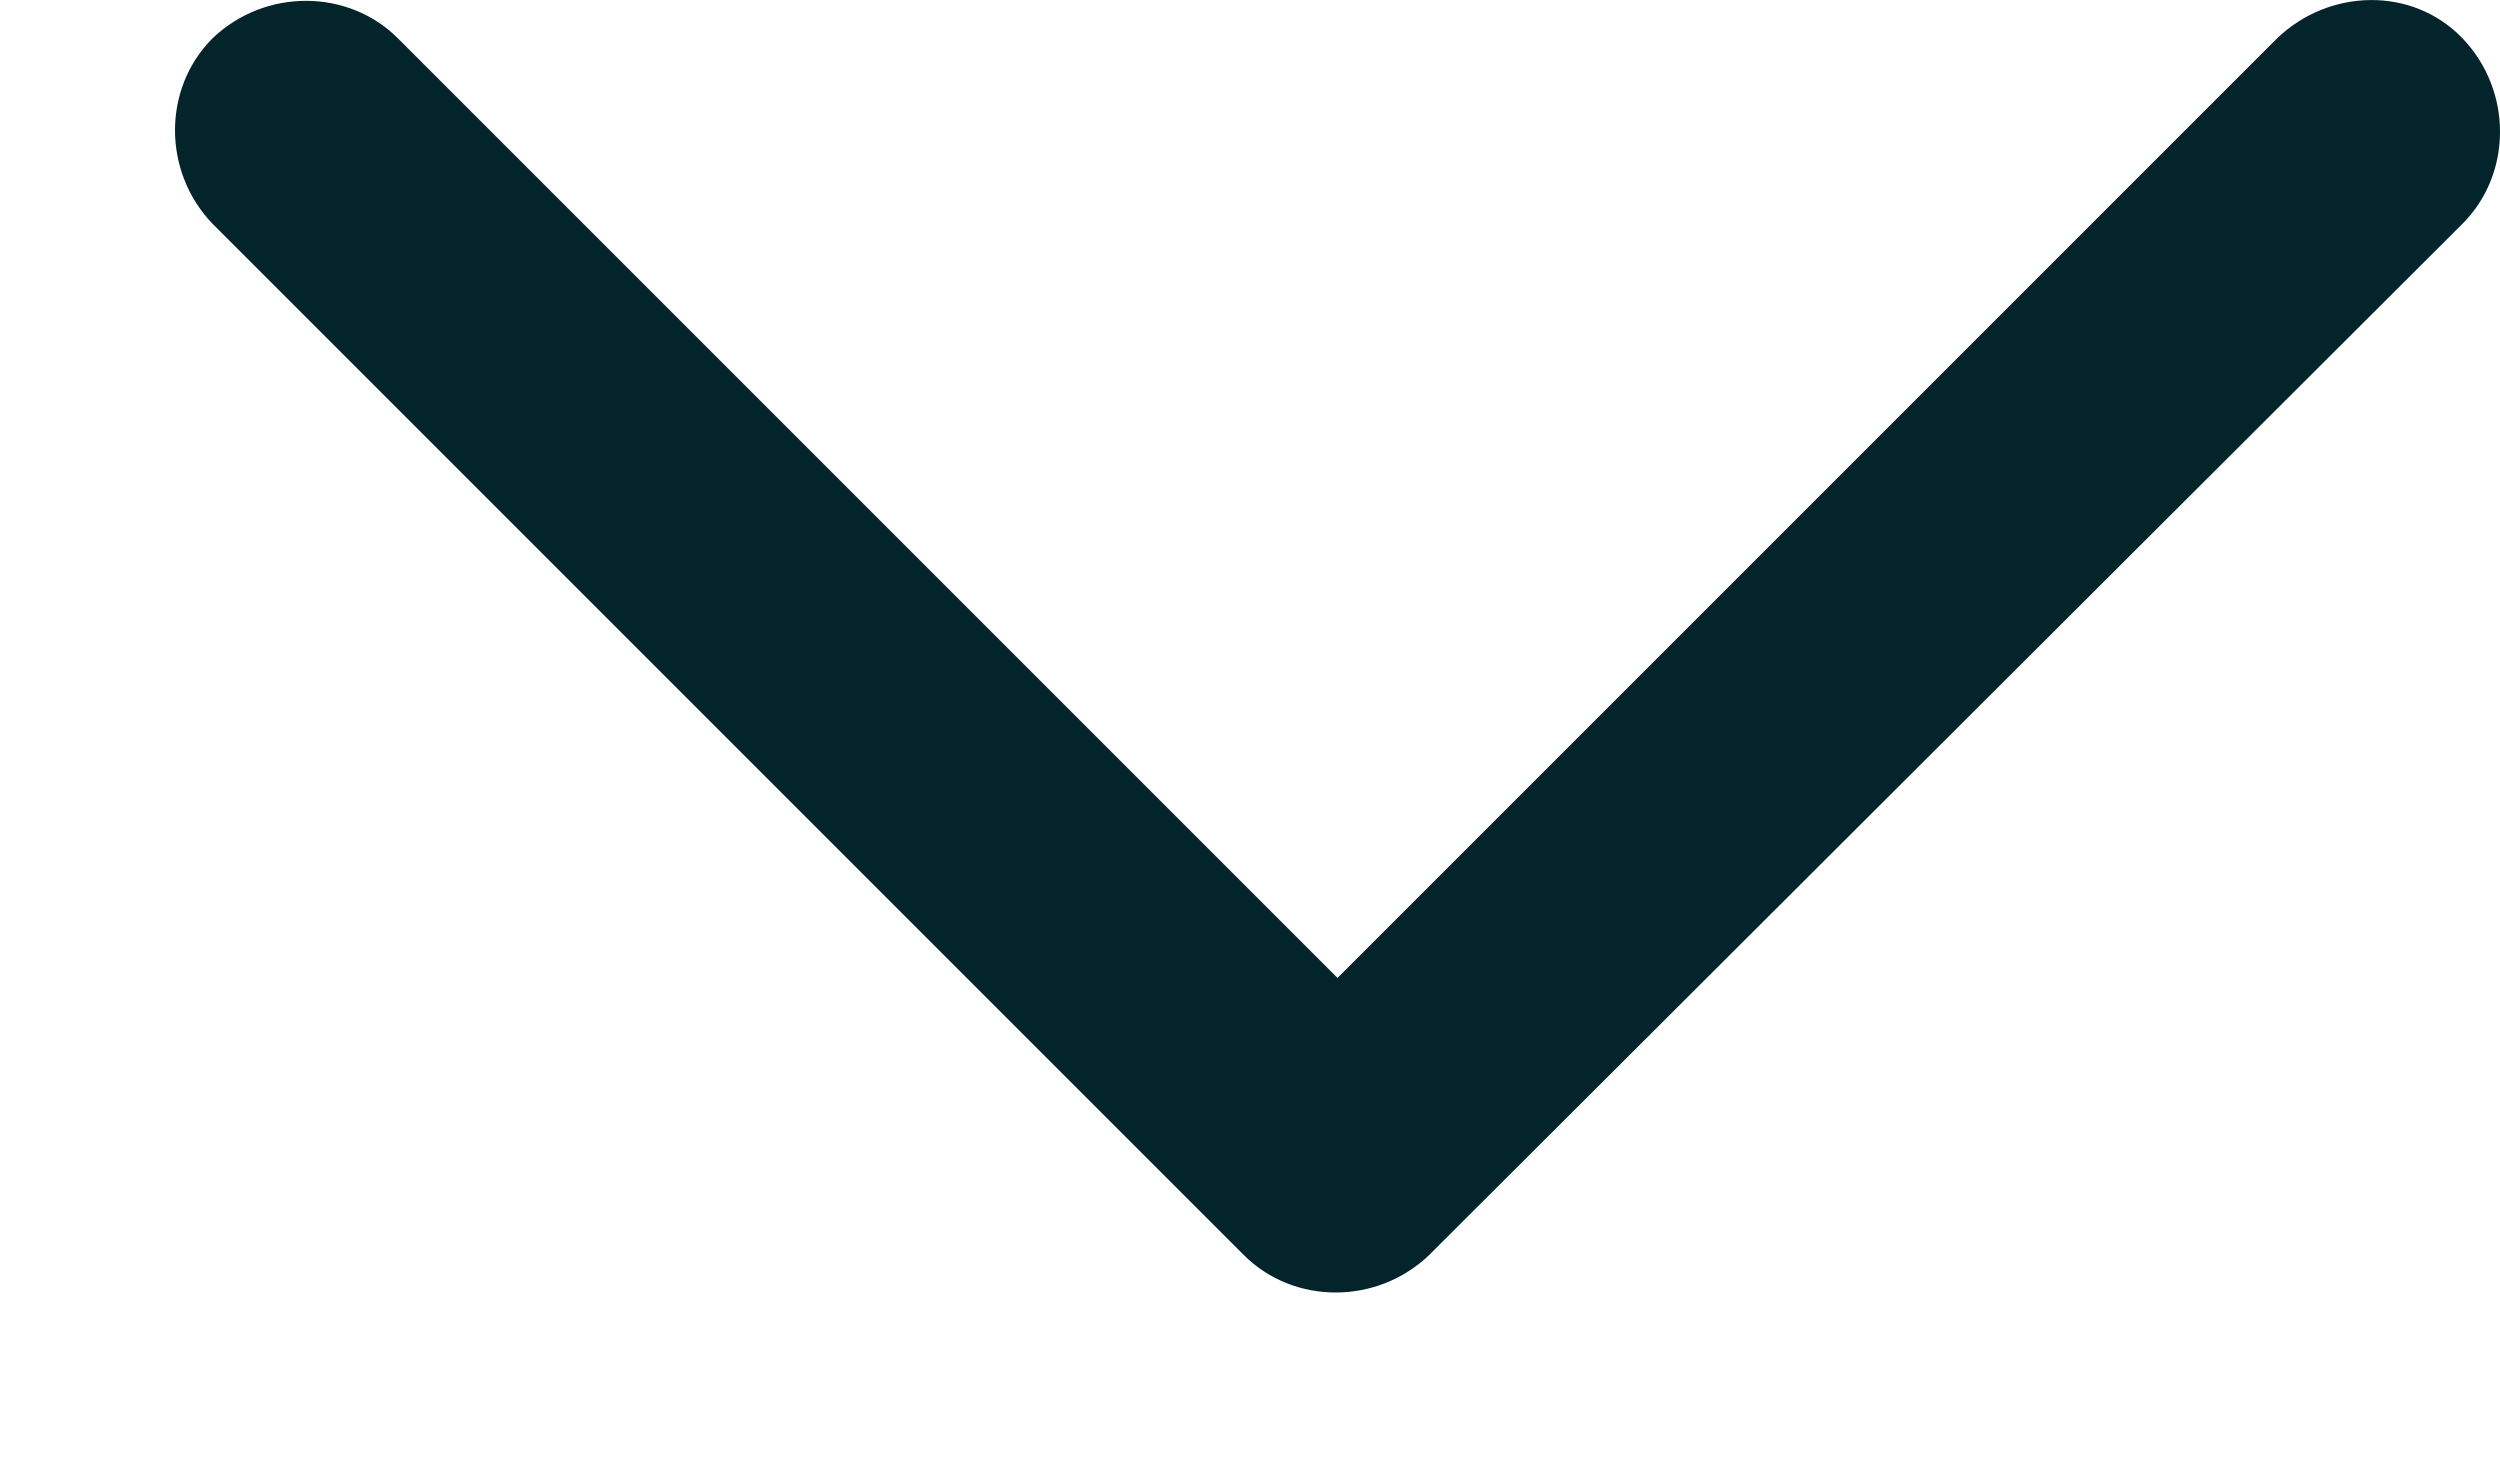 <svg width="12" height="7" viewBox="0 0 12 7" fill="none" xmlns="http://www.w3.org/2000/svg">
<path d="M10.93 0.184L6.42 4.694L1.91 0.184C1.67 -0.056 1.27 -0.056 1.02 0.184C0.78 0.424 0.78 0.824 1.02 1.074L5.97 6.024C6.21 6.264 6.61 6.264 6.86 6.024L11.82 1.074C12.06 0.834 12.06 0.434 11.82 0.184C11.58 -0.066 11.18 -0.056 10.93 0.184Z" fill="#04242B"/>
</svg>
